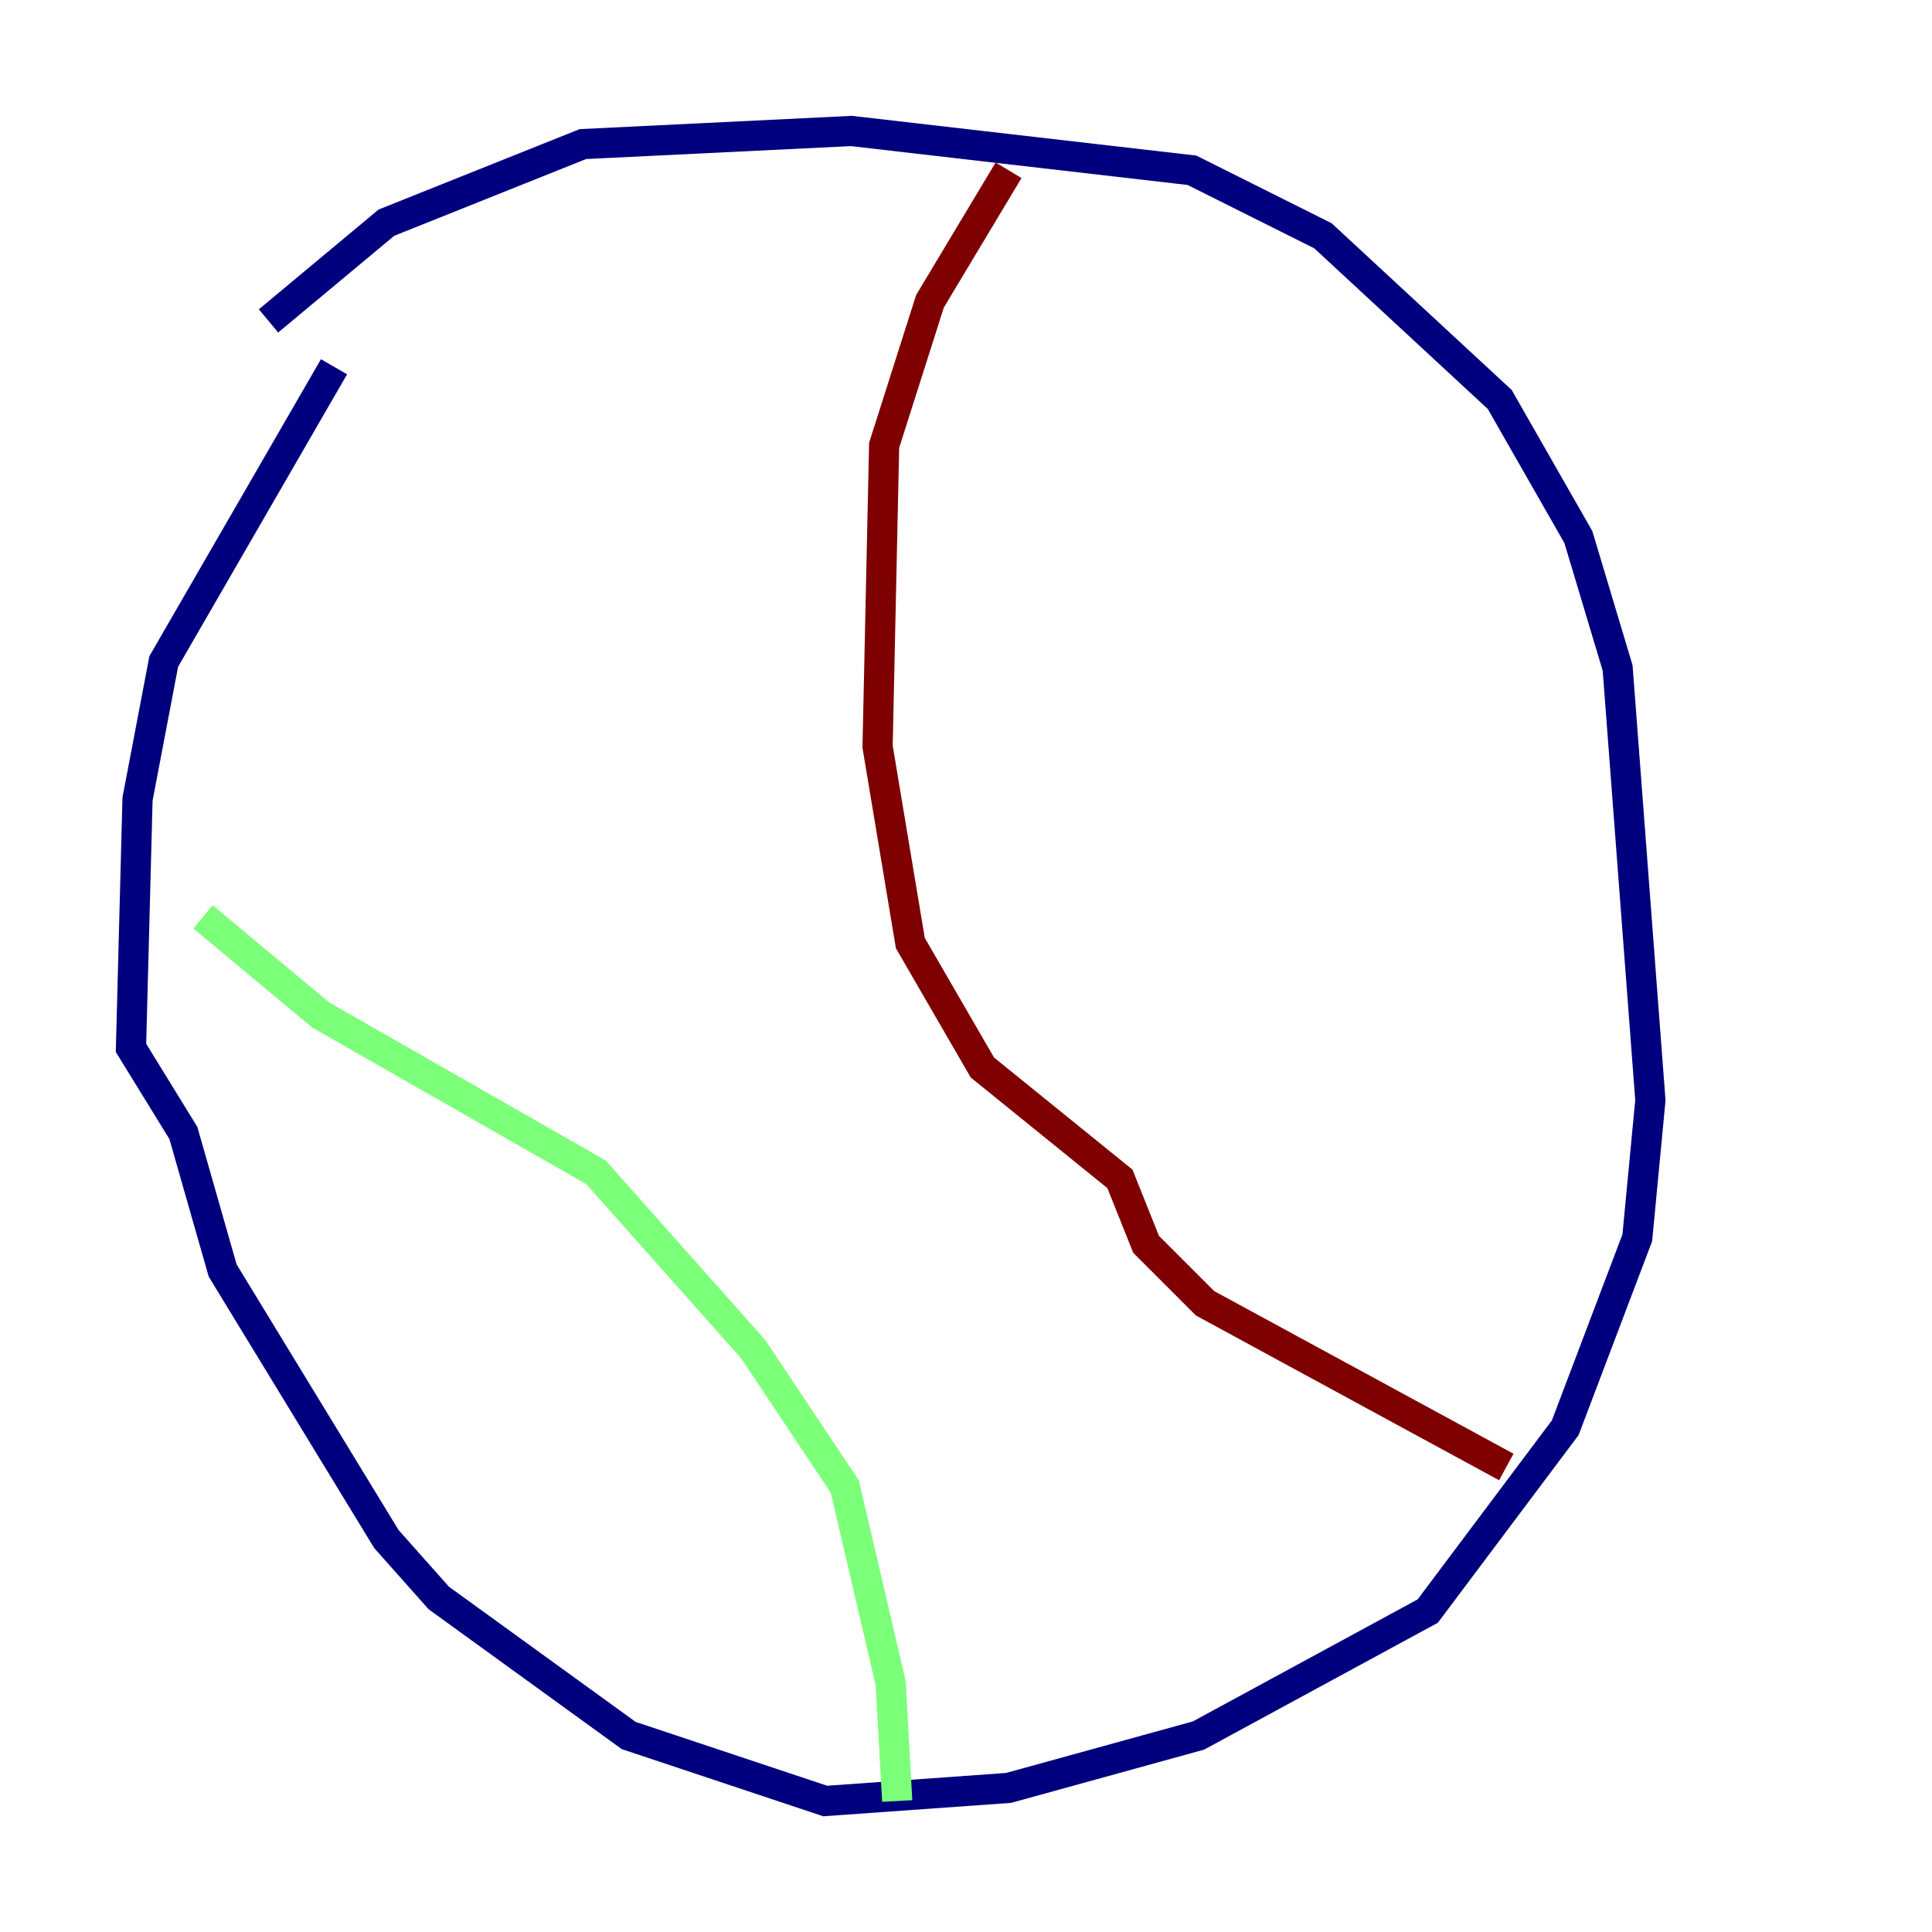 <?xml version="1.0" encoding="utf-8" ?>
<svg baseProfile="tiny" height="128" version="1.2" viewBox="0,0,128,128" width="128" xmlns="http://www.w3.org/2000/svg" xmlns:ev="http://www.w3.org/2001/xml-events" xmlns:xlink="http://www.w3.org/1999/xlink"><defs /><polyline fill="none" points="22.129,24.298 10.848,43.824 9.112,52.936 8.678,69.424 12.149,75.064 14.752,84.176 25.6,101.966 29.071,105.871 41.654,114.983 54.671,119.322 66.82,118.454 79.403,114.983 94.59,106.739 103.702,94.59 108.475,82.007 109.342,72.895 107.173,44.258 104.57,35.58 99.363,26.468 87.647,15.62 78.969,11.281 56.407,8.678 38.617,9.546 25.6,14.752 17.79,21.261" stroke="#00007f" stroke-width="2" /><polyline fill="none" points="13.451,60.746 21.261,67.254 39.485,77.668 49.898,89.383 55.973,98.495 59.01,111.512 59.444,119.322" stroke="#7cff79" stroke-width="2" /><polyline fill="none" points="66.82,11.281 61.614,19.959 58.576,29.505 58.142,49.464 60.312,62.481 65.085,70.725 74.197,78.102 75.932,82.441 79.837,86.346 99.797,97.193" stroke="#7f0000" stroke-width="2" /></svg>